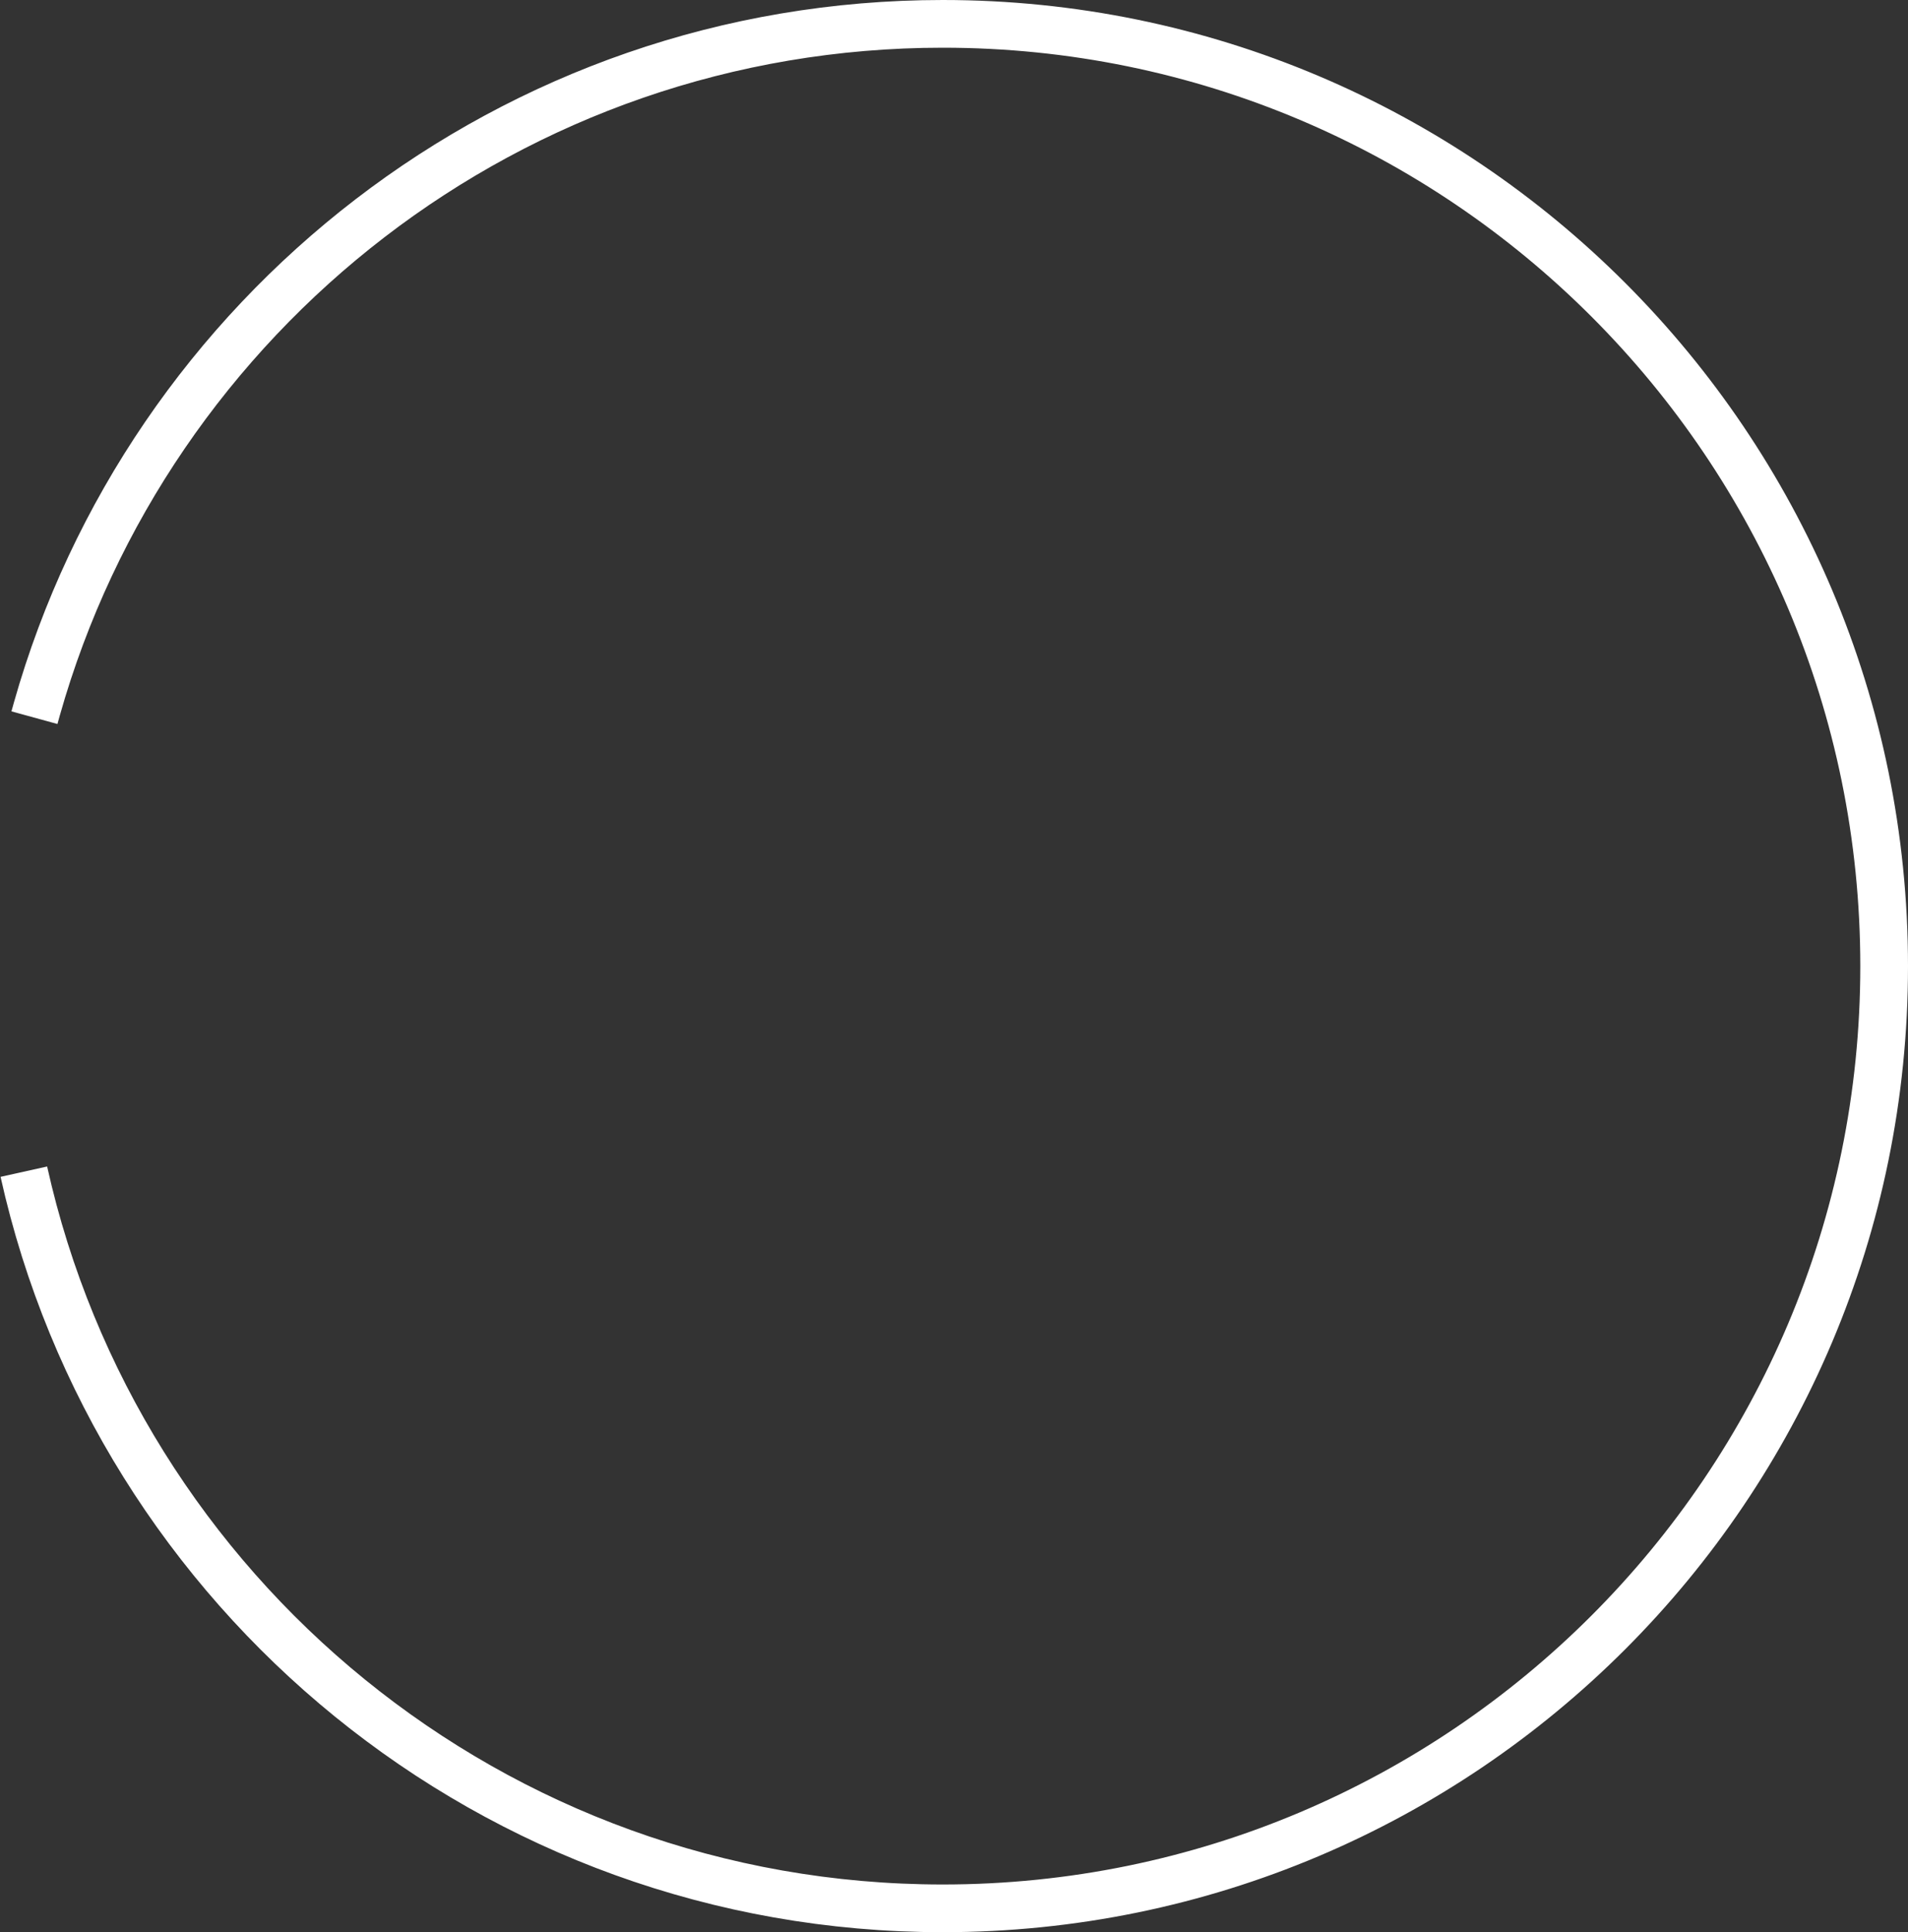 <svg width="80" height="81" viewBox="0 0 80 81" fill="none" xmlns="http://www.w3.org/2000/svg">
<rect x="0" y="0" width="80" height="81" fill="#333333" stroke="none"/>
<path d="M1.444 30.086C1.477 29.966 1.51 29.847 1.544 29.727C6.229 13.148 21.462 1 39.529 1C61.328 1 79 18.685 79 40.5C79 62.315 61.328 80 39.529 80C20.688 80 4.929 66.789 1 49.118" stroke="white" stroke-width="2"/>
</svg>
